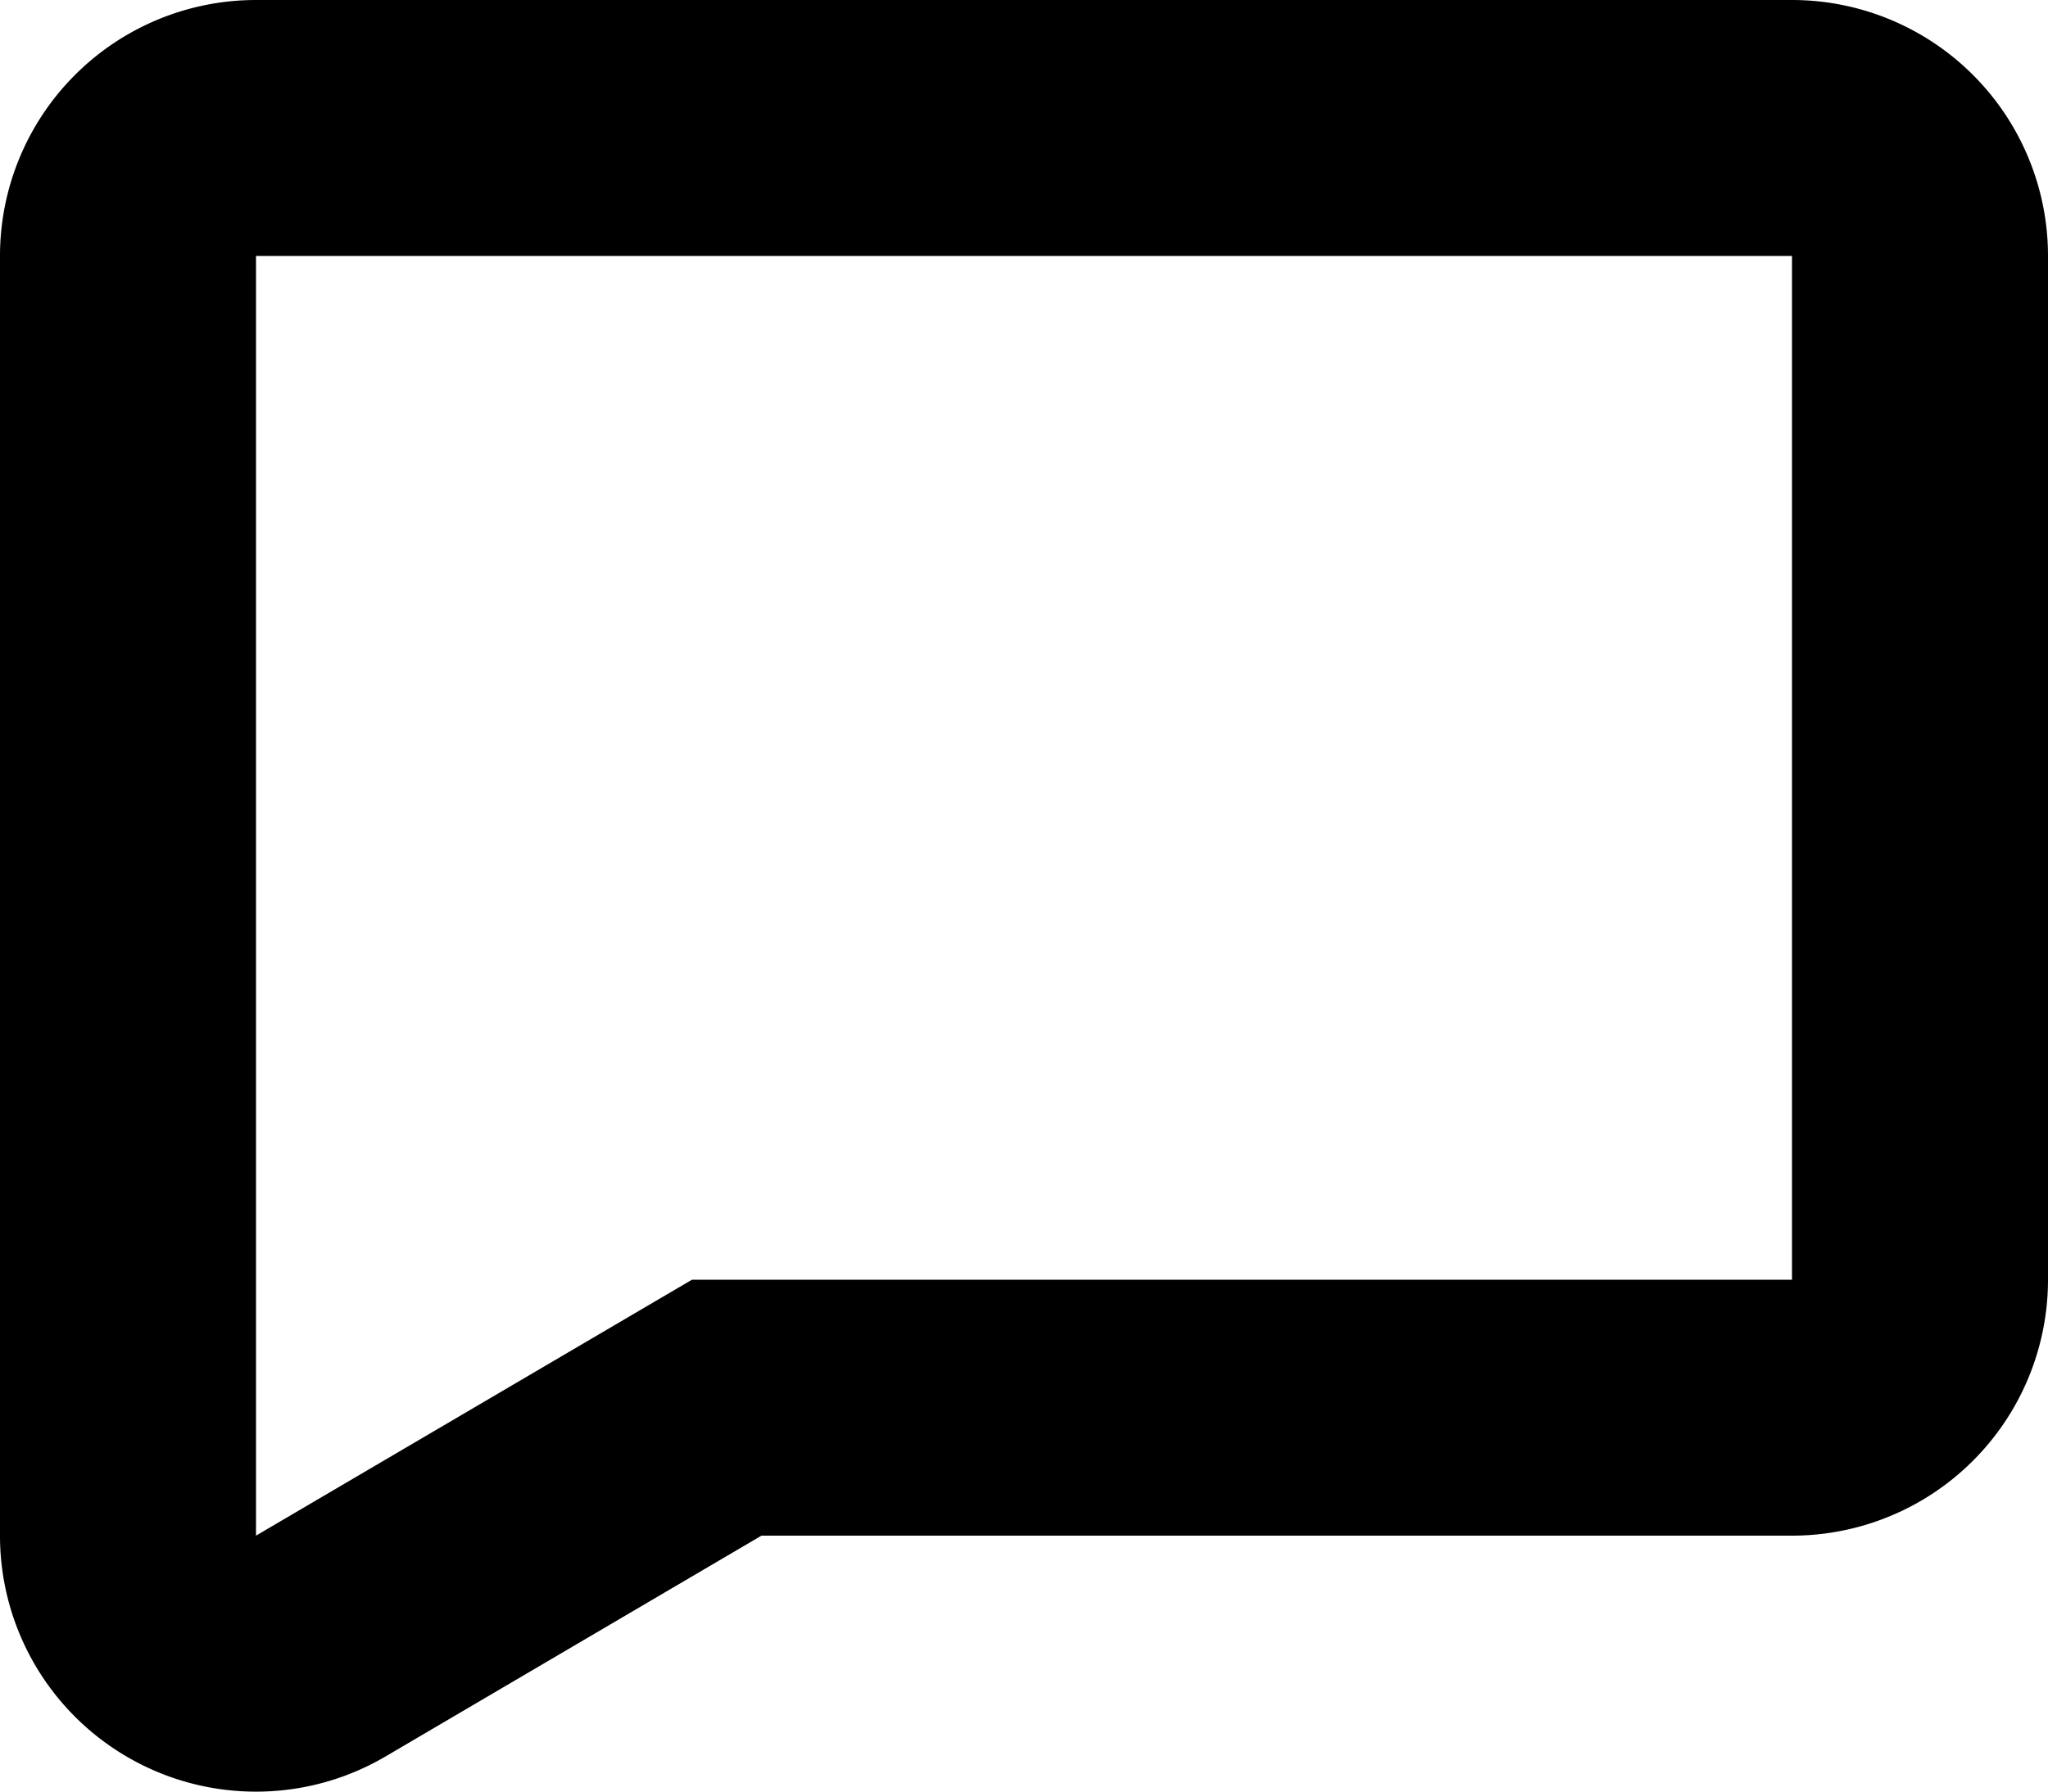 <svg xmlns="http://www.w3.org/2000/svg" width="16" height="14" viewBox="0 0 16 14">
<defs>
    <style>
      .cls-1 {
        fill-rule: evenodd;
      }
    </style>
  </defs>
  <path id="message_1" class="cls-1" d="M366,483v8h-8.594L354,493V483h12m0-2H354a2,2,0,0,0-2,2v10a2,2,0,0,0,3.013,1.725L357.949,493H366a2,2,0,0,0,2-2v-8a2,2,0,0,0-2-2h0Z" transform="translate(-352 -481)"/>
</svg>
